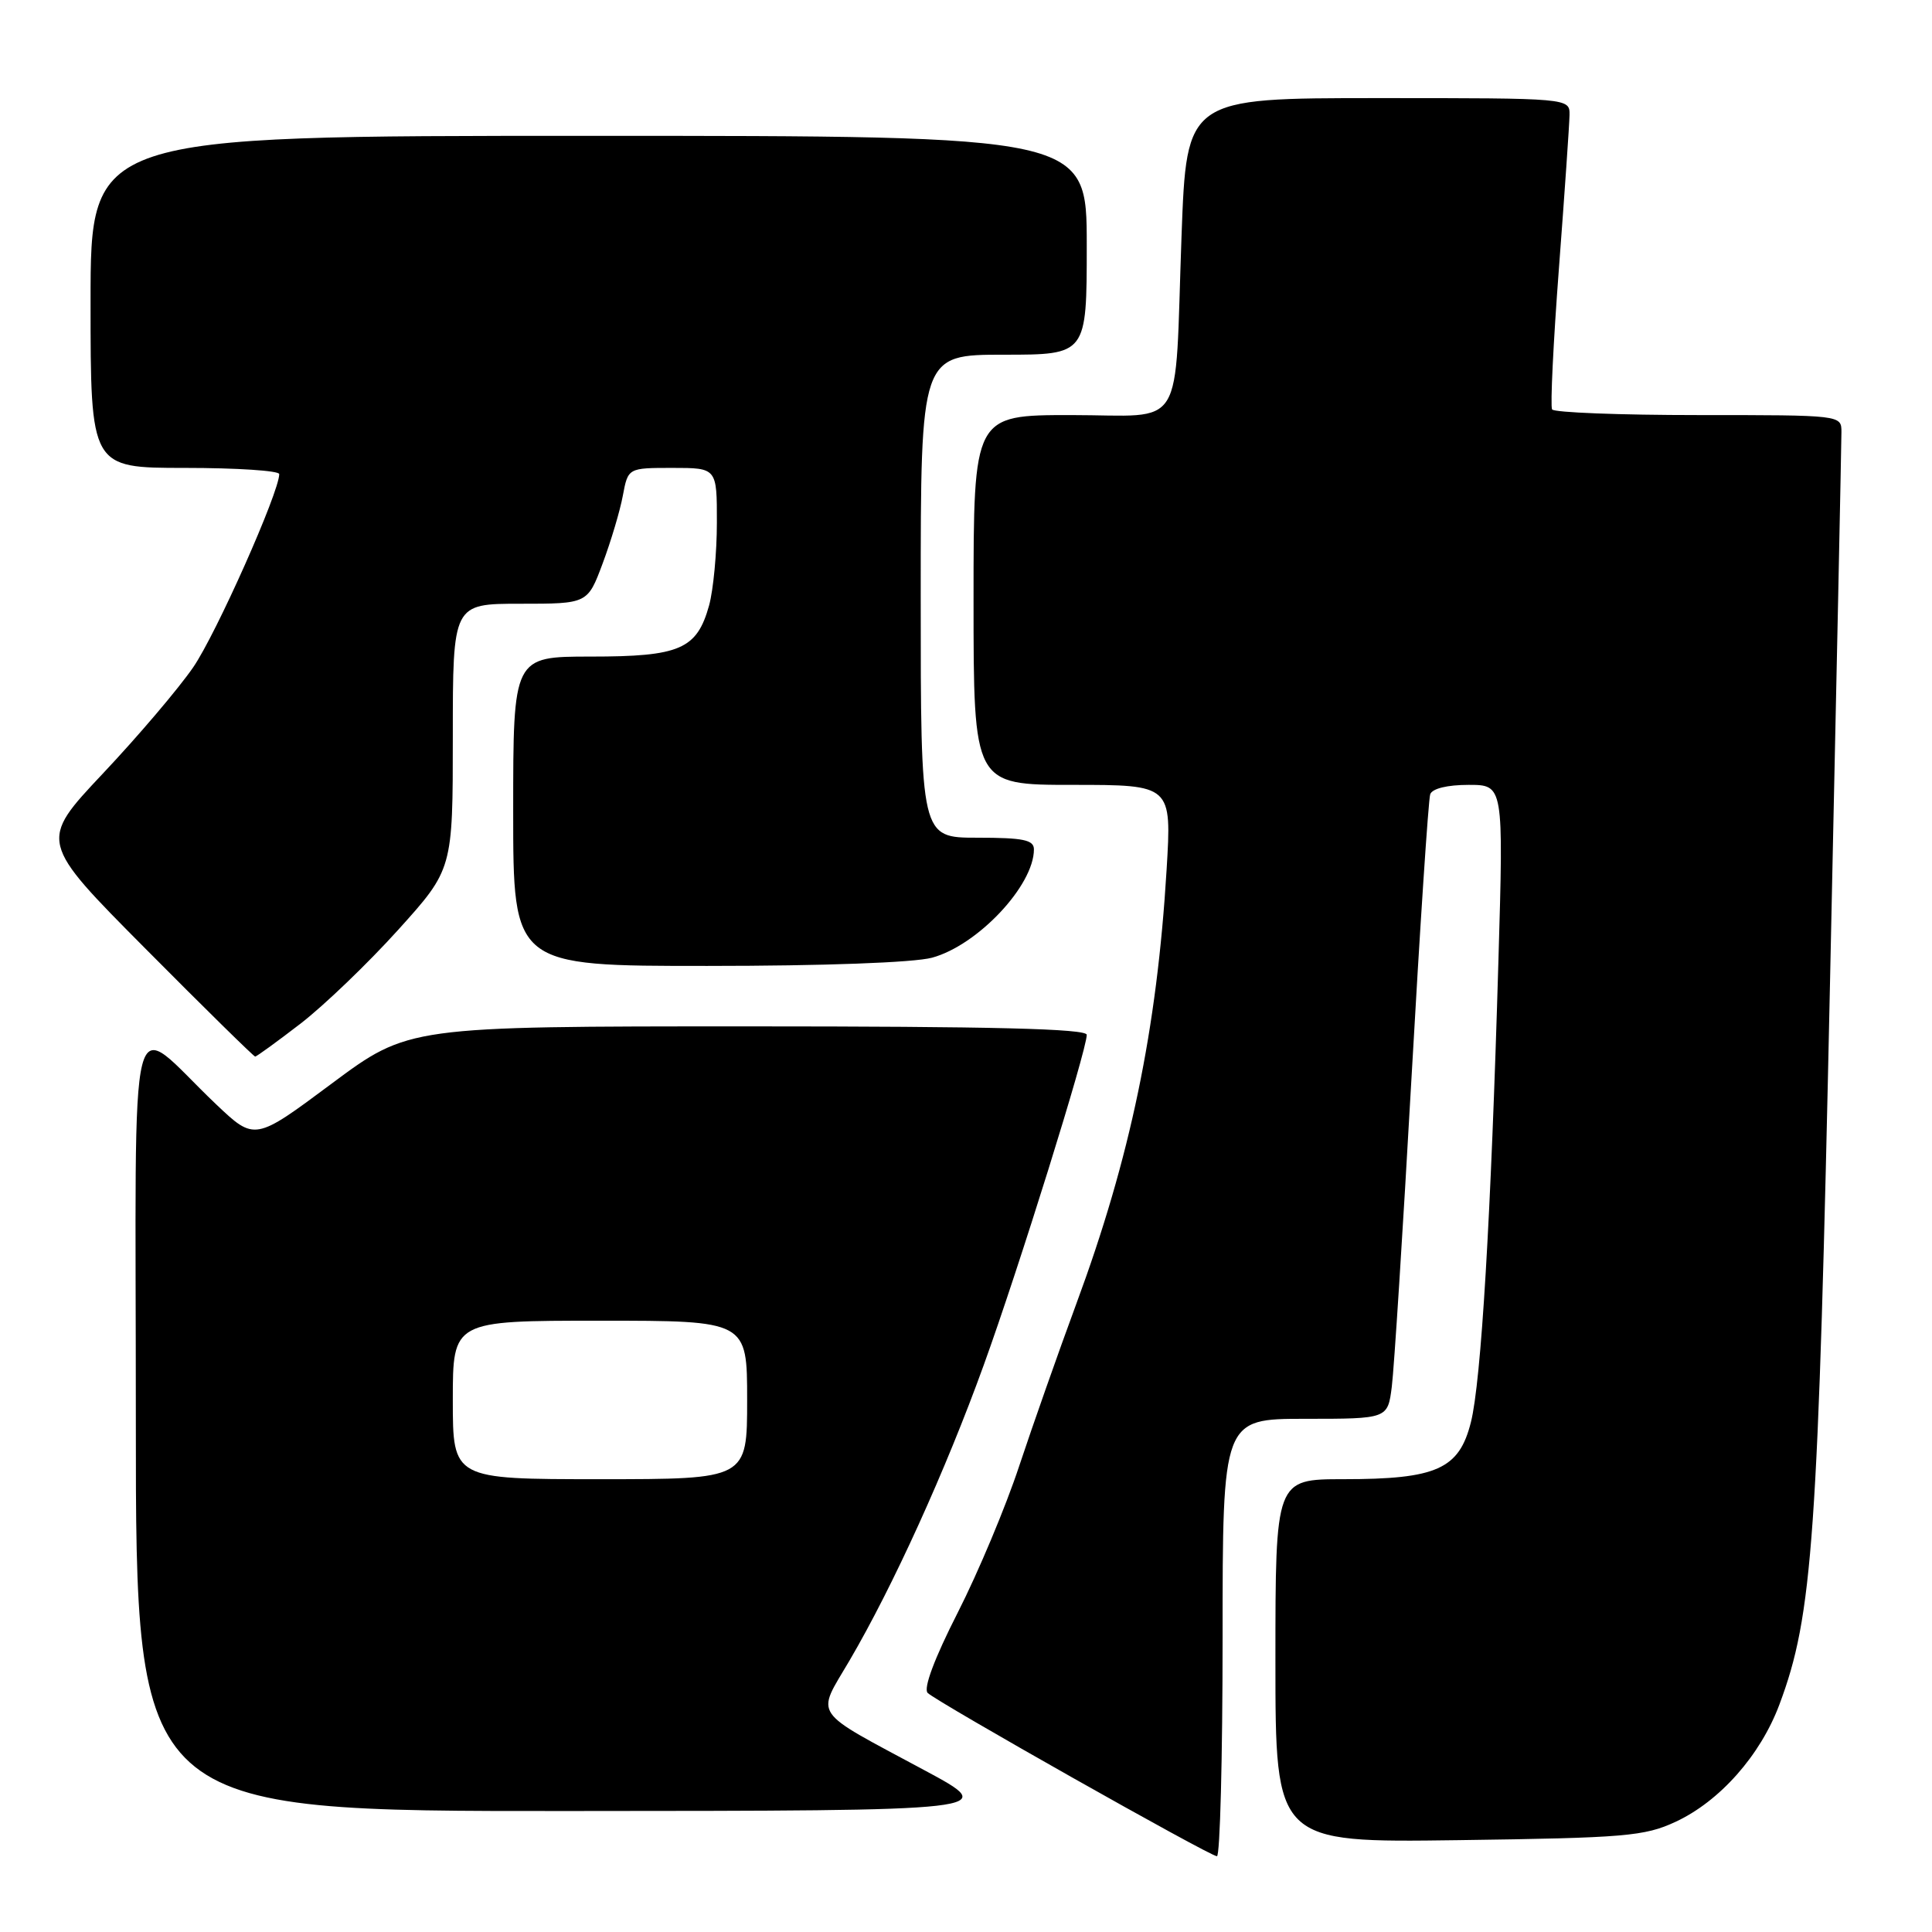 <?xml version="1.0" encoding="UTF-8" standalone="no"?>
<!DOCTYPE svg PUBLIC "-//W3C//DTD SVG 1.1//EN" "http://www.w3.org/Graphics/SVG/1.1/DTD/svg11.dtd" >
<svg xmlns="http://www.w3.org/2000/svg" xmlns:xlink="http://www.w3.org/1999/xlink" version="1.1" viewBox="0 0 256 256">
 <g >
 <path fill="currentColor"
d=" M 162.00 217.00 C 162.00 188.00 162.00 188.00 172.94 188.00 C 183.88 188.00 183.88 188.00 184.42 183.75 C 184.72 181.41 185.89 163.07 187.02 143.00 C 188.15 122.92 189.27 105.94 189.51 105.25 C 189.77 104.49 191.76 104.00 194.59 104.00 C 199.23 104.00 199.23 104.00 198.55 127.25 C 197.56 161.37 196.26 183.07 194.90 188.46 C 193.34 194.67 190.36 196.00 178.03 196.00 C 169.00 196.00 169.00 196.00 169.00 220.08 C 169.00 244.16 169.00 244.16 193.25 243.83 C 215.34 243.53 217.90 243.31 222.00 241.41 C 227.87 238.69 233.26 232.60 235.78 225.86 C 240.21 214.03 240.91 204.03 242.49 130.00 C 243.33 91.22 244.00 58.49 244.00 57.25 C 244.00 55.00 244.00 55.00 225.06 55.00 C 214.64 55.00 205.91 54.66 205.66 54.25 C 205.41 53.84 205.82 45.40 206.57 35.50 C 207.32 25.60 207.95 16.49 207.97 15.25 C 208.00 13.00 208.00 13.00 182.62 13.00 C 157.23 13.00 157.23 13.00 156.56 31.25 C 155.60 57.71 157.27 55.00 141.92 55.00 C 129.00 55.00 129.00 55.00 129.00 79.50 C 129.00 104.00 129.00 104.00 142.13 104.00 C 155.26 104.00 155.26 104.00 154.58 115.25 C 153.30 136.44 149.78 153.40 142.61 172.78 C 140.23 179.23 136.83 188.89 135.05 194.25 C 133.28 199.62 129.61 208.37 126.90 213.69 C 123.81 219.76 122.33 223.73 122.92 224.32 C 124.11 225.51 160.24 245.92 161.25 245.96 C 161.66 245.98 162.00 232.95 162.00 217.00 Z  M 122.50 234.57 C 107.31 226.40 108.13 227.60 112.56 220.04 C 118.32 210.21 125.31 194.83 130.35 180.88 C 134.98 168.10 144.00 139.16 144.00 137.12 C 144.00 136.31 131.45 136.00 99.07 136.00 C 54.14 136.00 54.14 136.00 43.94 143.59 C 33.75 151.18 33.75 151.18 28.62 146.31 C 16.69 134.98 18.00 129.82 18.00 188.33 C 18.00 240.00 18.00 240.00 75.25 239.97 C 132.50 239.94 132.50 239.94 122.50 234.57 Z  M 39.83 135.63 C 42.95 133.22 48.76 127.64 52.75 123.22 C 60.00 115.18 60.00 115.18 60.00 97.59 C 60.00 80.00 60.00 80.00 68.93 80.00 C 77.86 80.00 77.86 80.00 79.85 74.67 C 80.95 71.73 82.16 67.68 82.53 65.67 C 83.22 62.00 83.22 62.00 89.11 62.00 C 95.00 62.00 95.00 62.00 94.99 69.25 C 94.99 73.24 94.52 78.17 93.96 80.22 C 92.34 86.03 90.11 87.00 78.28 87.00 C 68.00 87.00 68.00 87.00 68.00 107.50 C 68.00 128.00 68.00 128.00 93.75 127.99 C 109.13 127.99 121.11 127.55 123.50 126.90 C 129.54 125.26 137.00 117.34 137.00 112.55 C 137.00 111.29 135.61 111.00 129.50 111.00 C 122.00 111.00 122.00 111.00 122.00 79.00 C 122.00 47.00 122.00 47.00 133.00 47.00 C 144.00 47.00 144.00 47.00 144.00 32.50 C 144.00 18.00 144.00 18.00 78.00 18.00 C 12.00 18.00 12.00 18.00 12.00 40.00 C 12.00 62.00 12.00 62.00 24.50 62.00 C 31.38 62.00 37.00 62.37 37.00 62.82 C 37.00 65.22 28.63 84.02 25.60 88.42 C 23.67 91.23 18.28 97.57 13.62 102.51 C 5.16 111.50 5.16 111.50 19.32 125.75 C 27.10 133.59 33.63 140.00 33.81 140.00 C 34.00 140.00 36.71 138.03 39.83 135.63 Z  M 60.00 185.50 C 60.00 175.00 60.00 175.00 79.50 175.00 C 99.00 175.00 99.00 175.00 99.00 185.50 C 99.00 196.00 99.00 196.00 79.50 196.00 C 60.00 196.00 60.00 196.00 60.00 185.50 Z "/>
</g>
</svg>